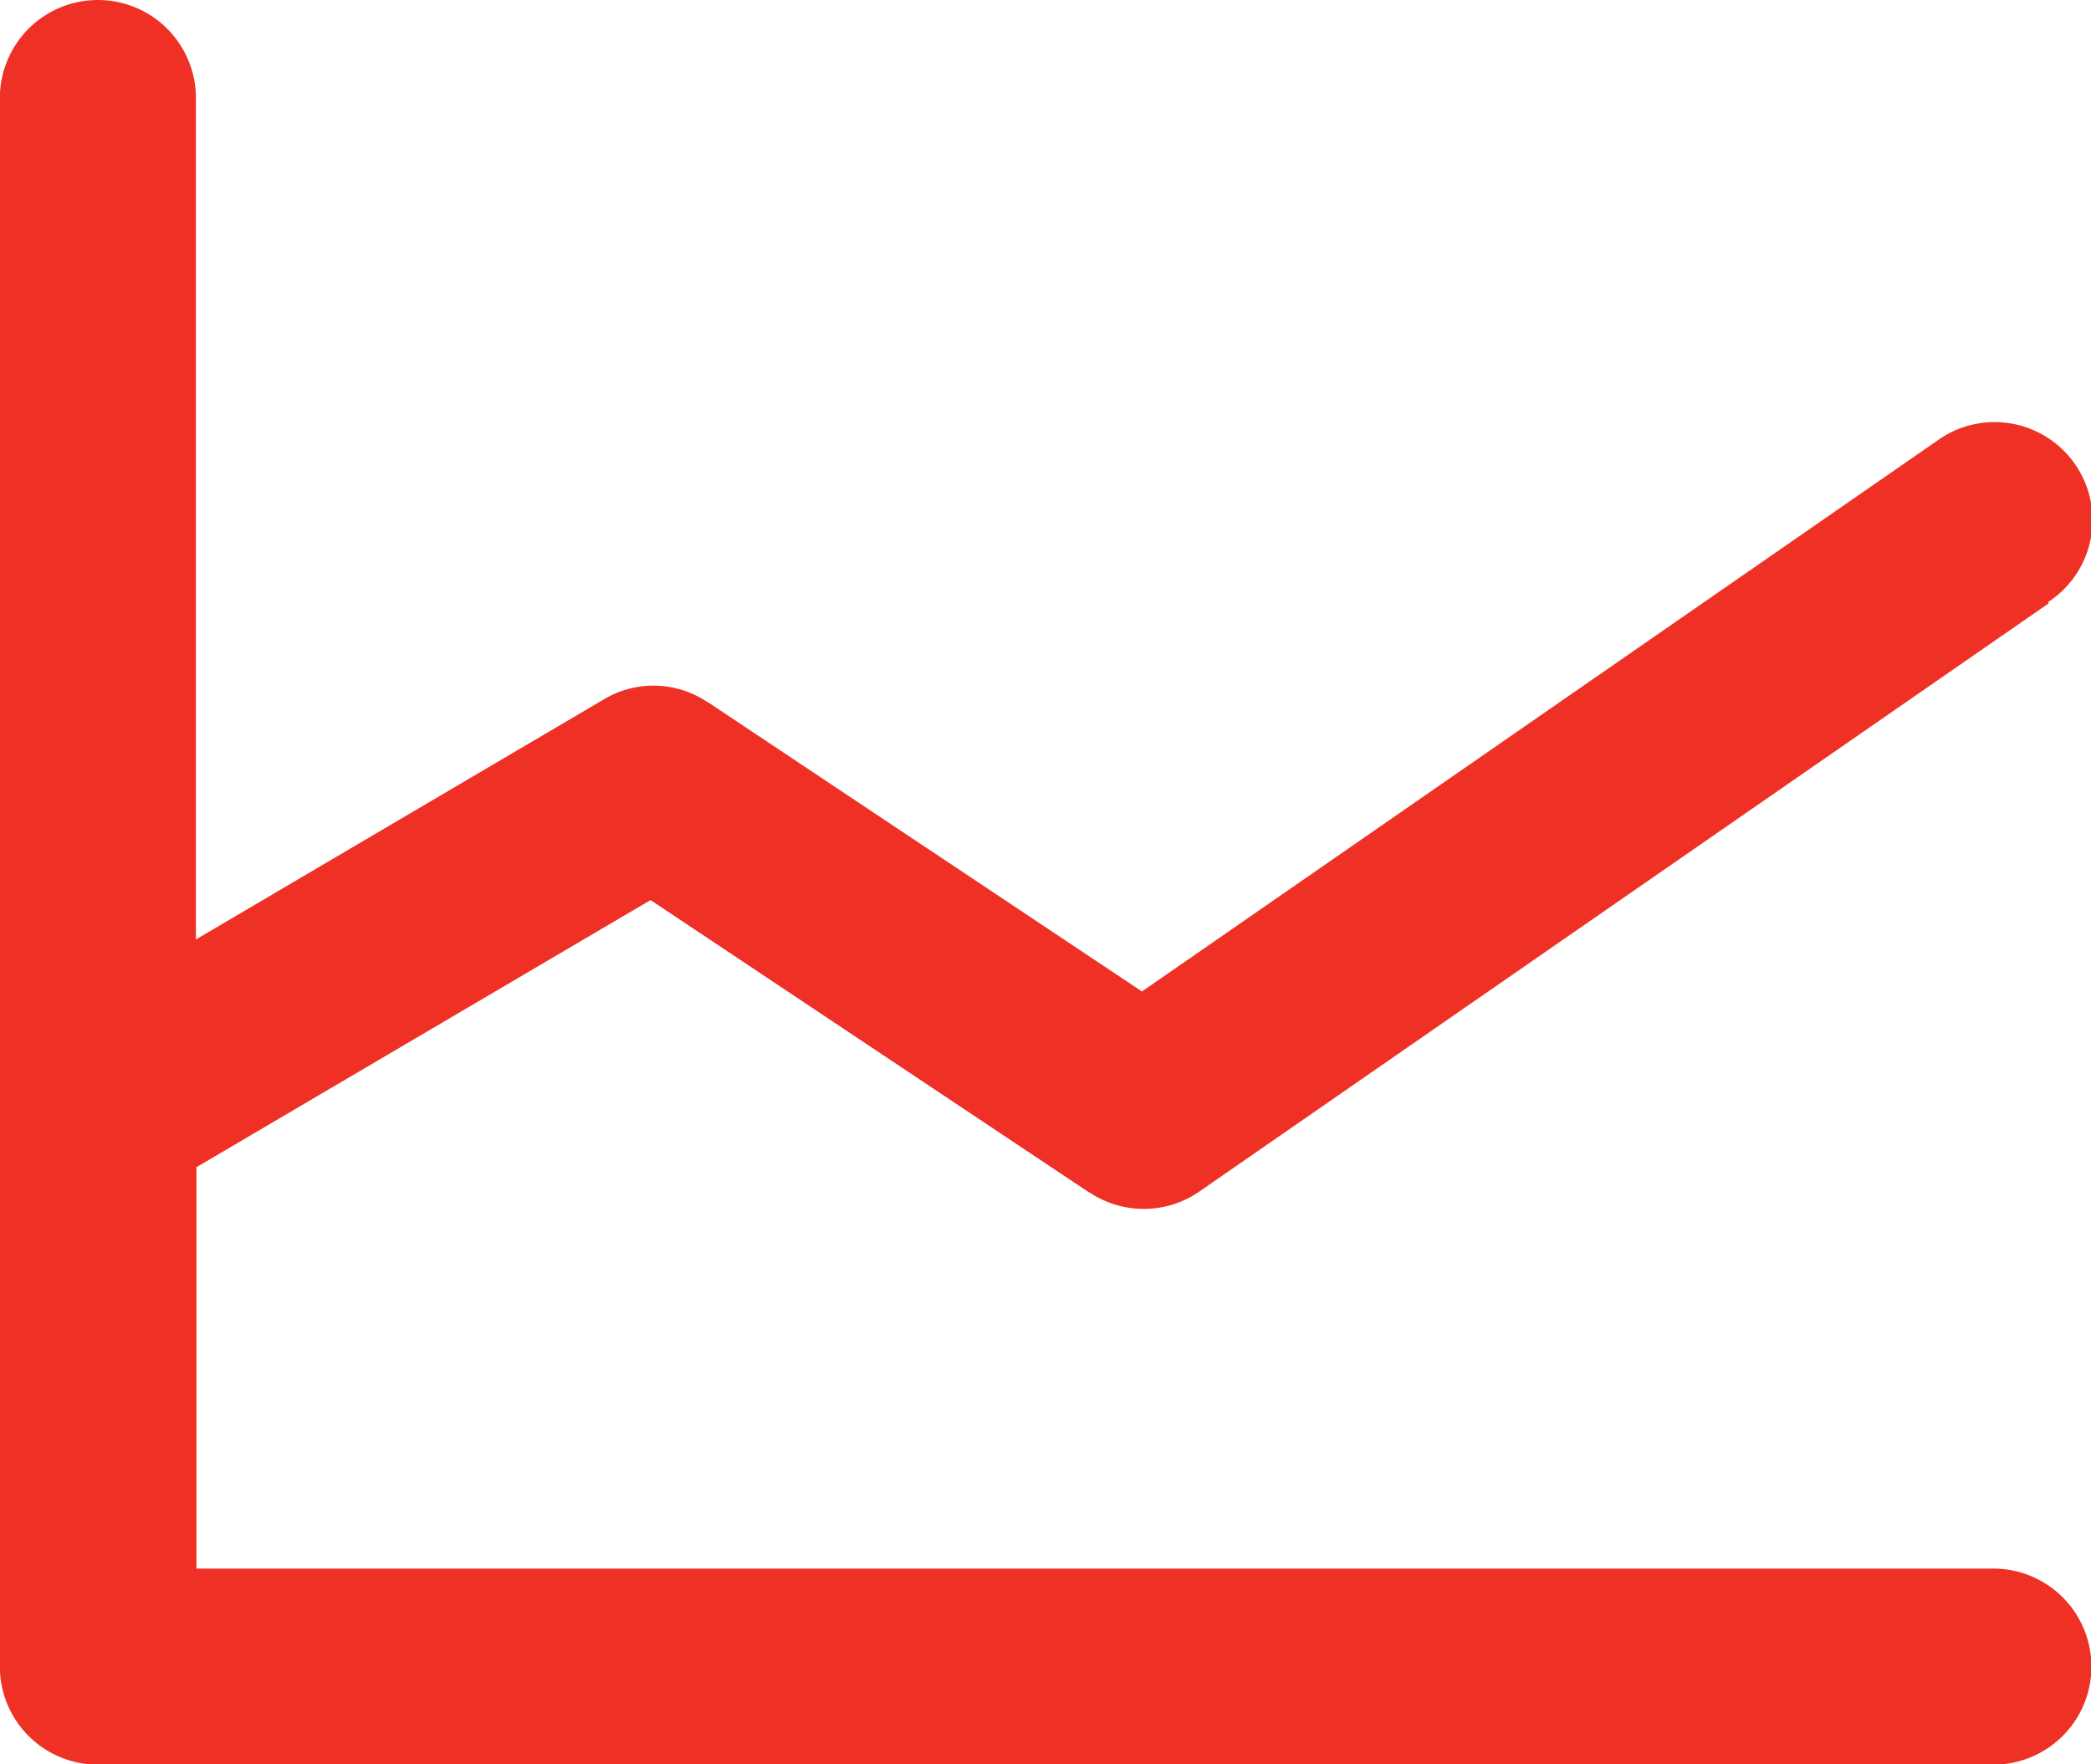 <svg xmlns="http://www.w3.org/2000/svg" width="29.63" height="25" viewBox="0 0 29.63 25">
  <path id="Trazado_47" data-name="Trazado 47" d="M282.033,890.422l-.014.01h0L270,898.755h0a1.382,1.382,0,0,1-1.56.014h0l-.006,0h0l-6.213-4.142-6.435,3.785V904.1h25.463a1.389,1.389,0,1,1,0,2.778H254.391A1.389,1.389,0,0,1,253,905.484V883.262a1.389,1.389,0,0,1,2.778,0v11.923l5.777-3.4,0,0a1.37,1.37,0,0,1,1.472.037h0l.005,0,0,0,6.152,4.1,11.262-7.8h0a1.388,1.388,0,1,1,1.579,2.282Z" transform="translate(-253.002 -881.873)" fill="#ee3124" fill-rule="evenodd"/>
</svg>
